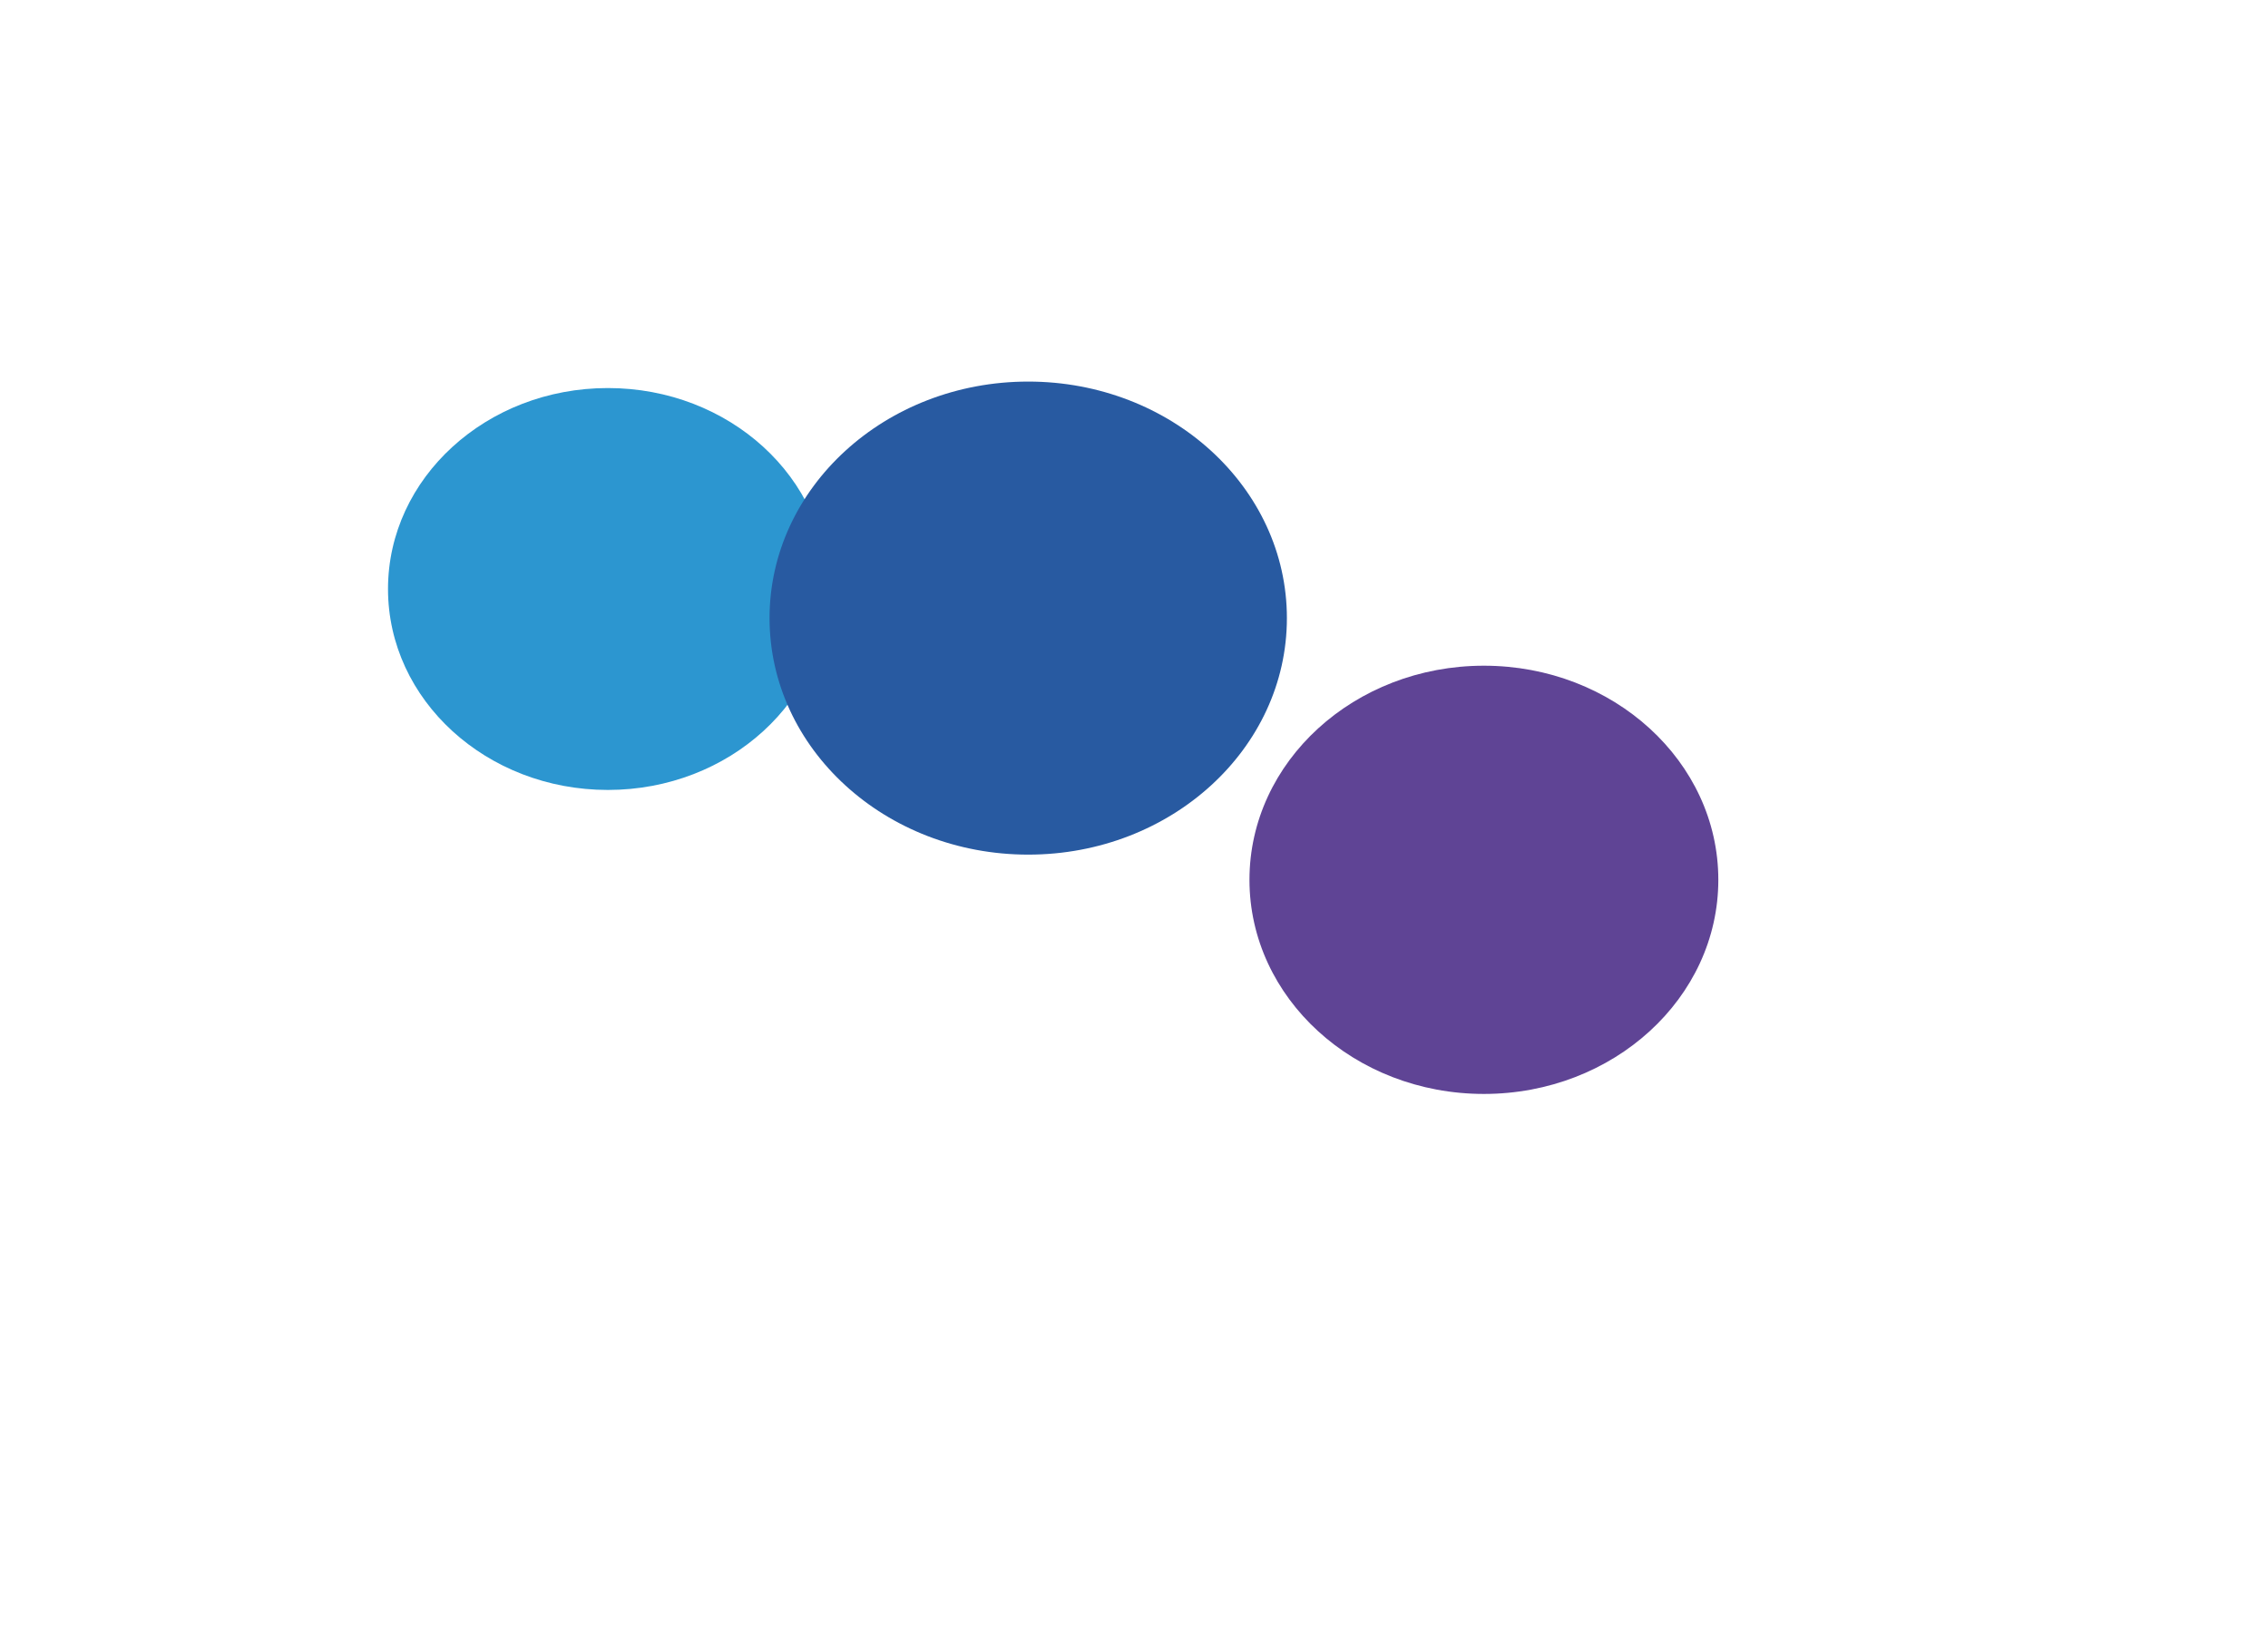 <svg width="2455" height="1779" viewBox="0 0 2455 1779" fill="none" xmlns="http://www.w3.org/2000/svg">
<g filter="url(#filter0_f_53_10)">
<ellipse cx="658" cy="637.5" rx="238" ry="217.5" fill="#2C96D0"/>
</g>
<g filter="url(#filter1_f_53_10)">
<ellipse cx="1113" cy="669" rx="280" ry="256" fill="#285AA1"/>
</g>
<g filter="url(#filter2_f_53_10)">
<ellipse cx="1606.24" cy="952.276" rx="253.759" ry="231.749" fill="#5F4495"/>
</g>
<defs>
<filter id="filter0_f_53_10" x="0.924" y="0.924" width="1314.15" height="1273.15" filterUnits="userSpaceOnUse" color-interpolation-filters="sRGB">
<feFlood flood-opacity="0" result="BackgroundImageFix"/>
<feBlend mode="normal" in="SourceGraphic" in2="BackgroundImageFix" result="shape"/>
<feGaussianBlur stdDeviation="209.538" result="effect1_foregroundBlur_53_10"/>
</filter>
<filter id="filter1_f_53_10" x="471.619" y="51.619" width="1282.76" height="1234.76" filterUnits="userSpaceOnUse" color-interpolation-filters="sRGB">
<feFlood flood-opacity="0" result="BackgroundImageFix"/>
<feBlend mode="normal" in="SourceGraphic" in2="BackgroundImageFix" result="shape"/>
<feGaussianBlur stdDeviation="180.69" result="effect1_foregroundBlur_53_10"/>
</filter>
<filter id="filter2_f_53_10" x="758.254" y="126.297" width="1695.98" height="1651.96" filterUnits="userSpaceOnUse" color-interpolation-filters="sRGB">
<feFlood flood-opacity="0" result="BackgroundImageFix"/>
<feBlend mode="normal" in="SourceGraphic" in2="BackgroundImageFix" result="shape"/>
<feGaussianBlur stdDeviation="297.115" result="effect1_foregroundBlur_53_10"/>
</filter>
</defs>
</svg>
